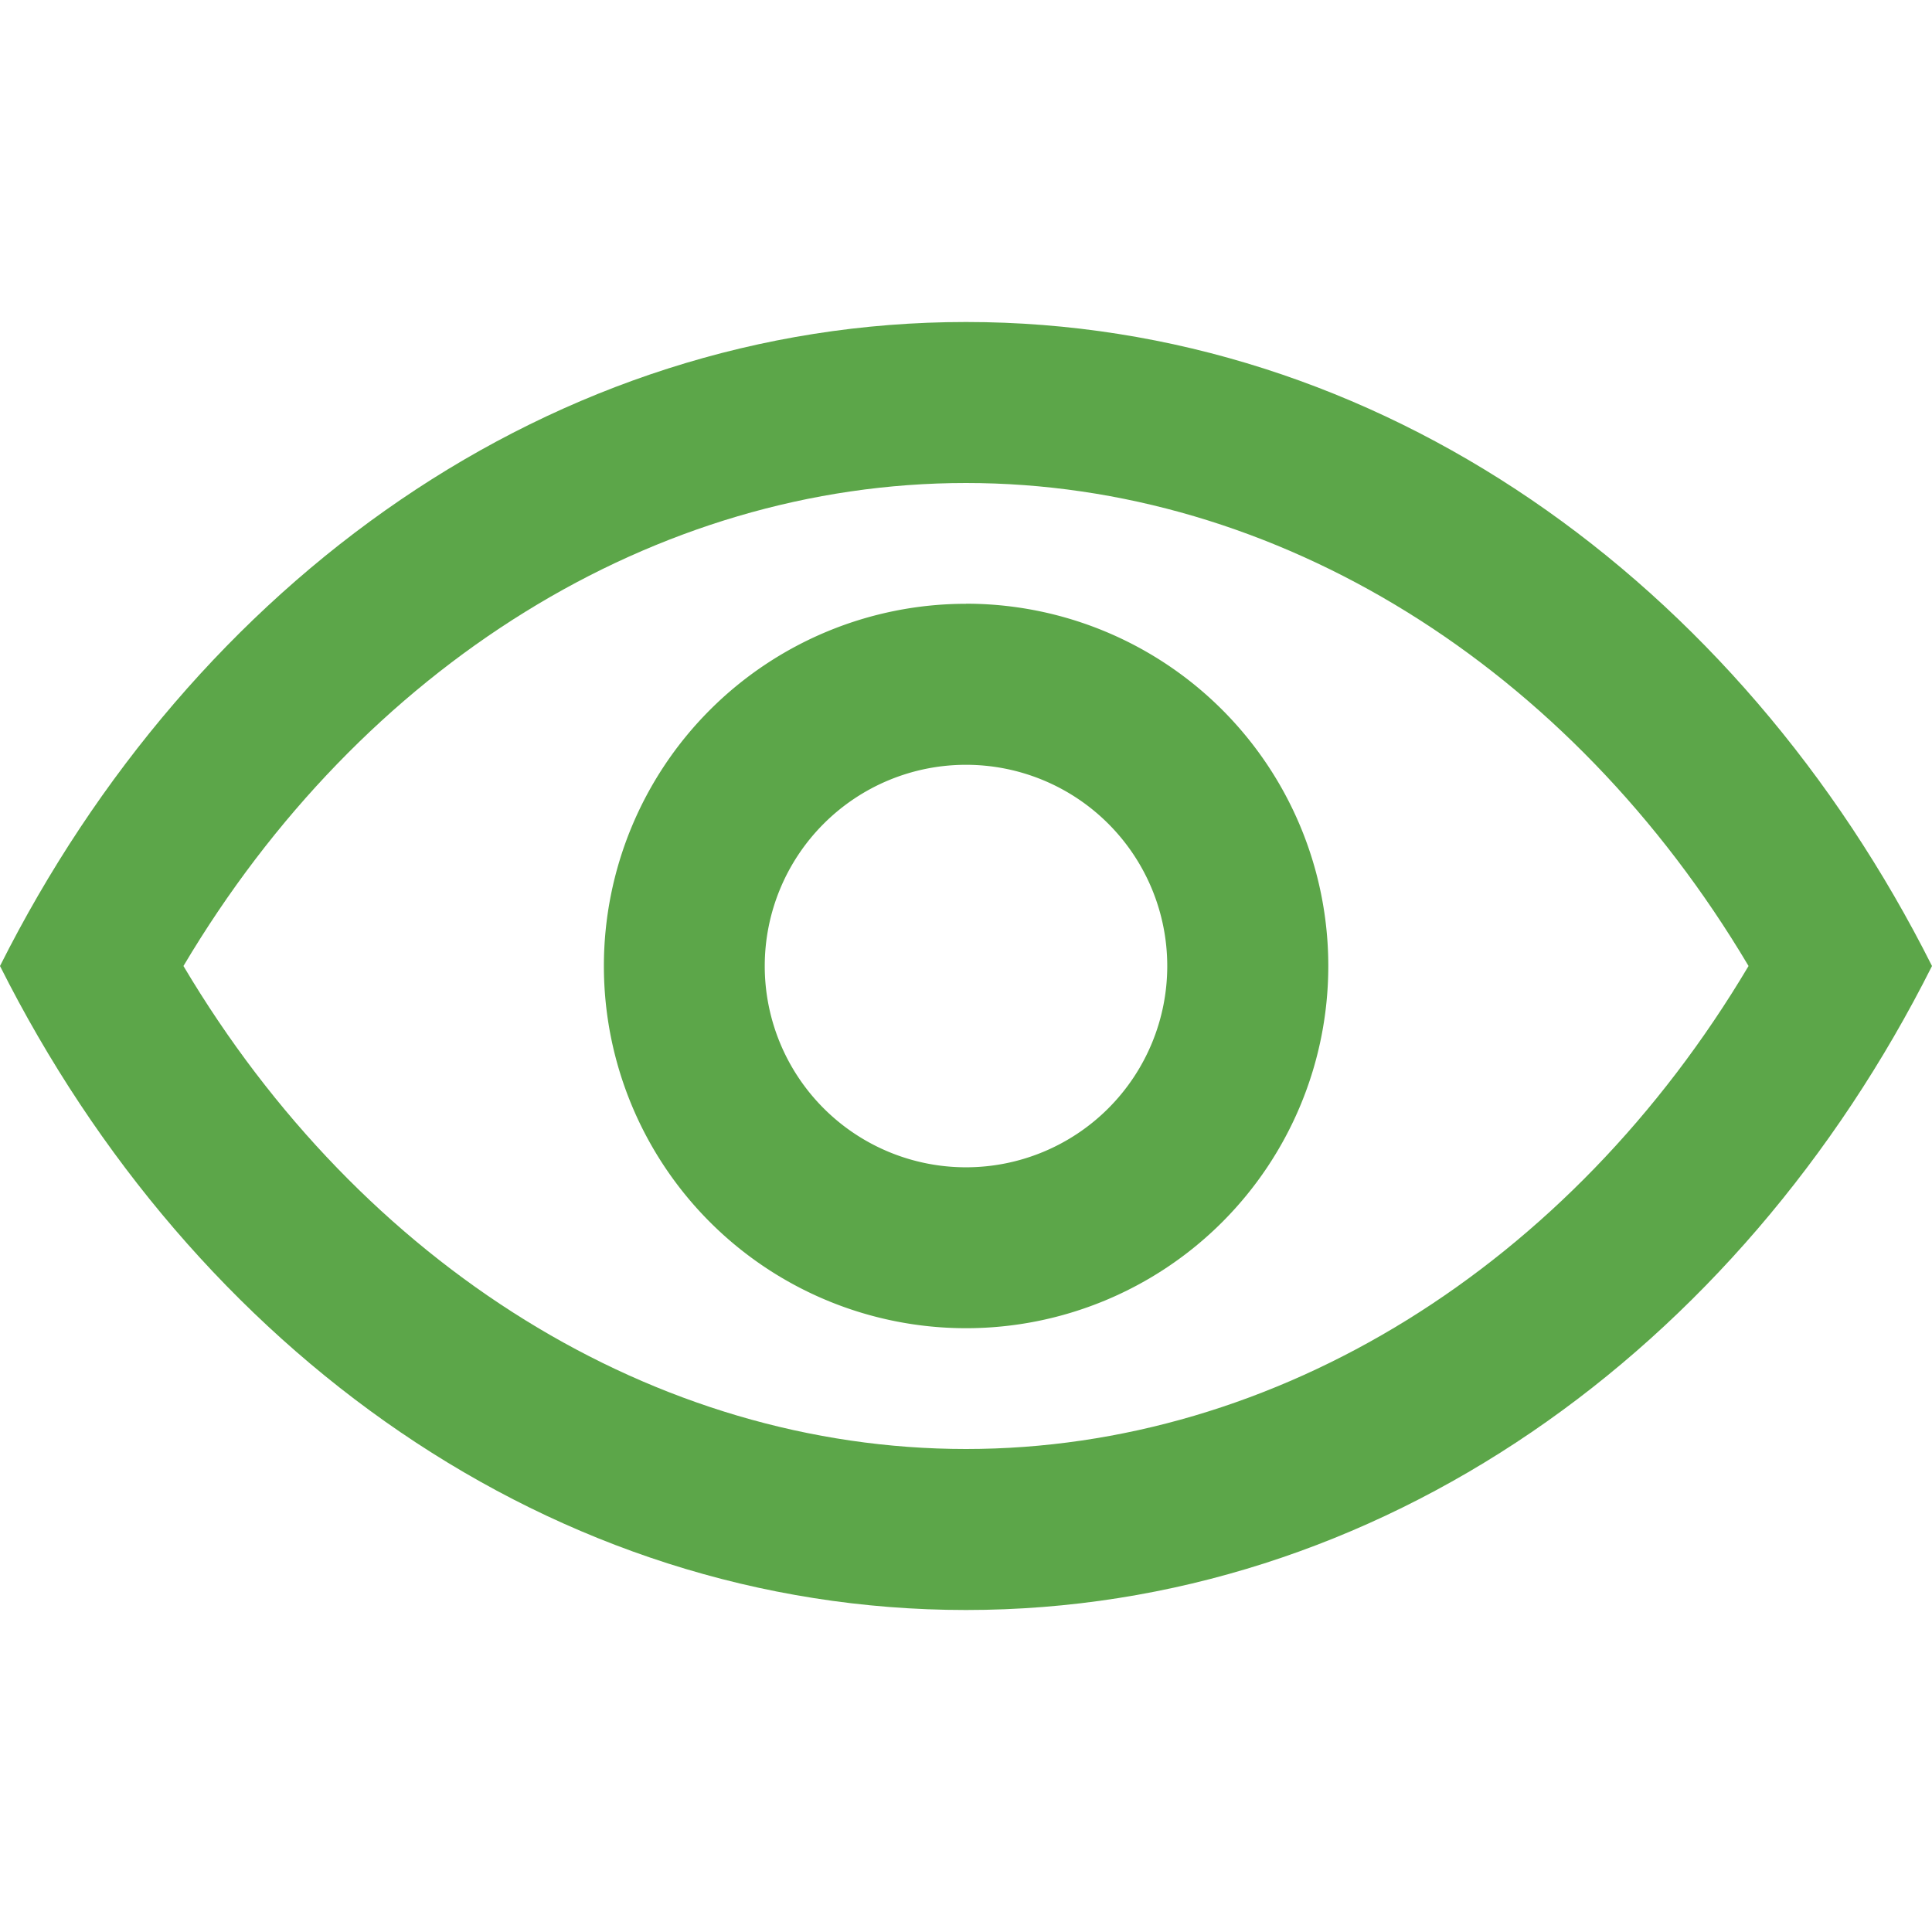 <svg width="21" height="21" fill="none" xmlns="http://www.w3.org/2000/svg"><path d="M10.5 3.5c-4.49 0-8.4 2.82-10.5 7 2.1 4.181 6.01 7 10.5 7s8.4-2.819 10.5-7c-2.1-4.18-6.01-7-10.5-7zm0 12.25c-3.379 0-6.57-1.99-8.506-5.25C3.93 7.24 7.12 5.25 10.5 5.25c3.379 0 6.57 1.99 8.506 5.25-1.937 3.26-5.127 5.25-8.506 5.25z" fill="#5CA649"/><path d="M10.5 6.563a3.937 3.937 0 103.938 3.938A3.937 3.937 0 0010.5 6.562zm0 6.125a2.187 2.187 0 110-4.375 2.187 2.187 0 010 4.375z" fill="#5CA649"/></svg>